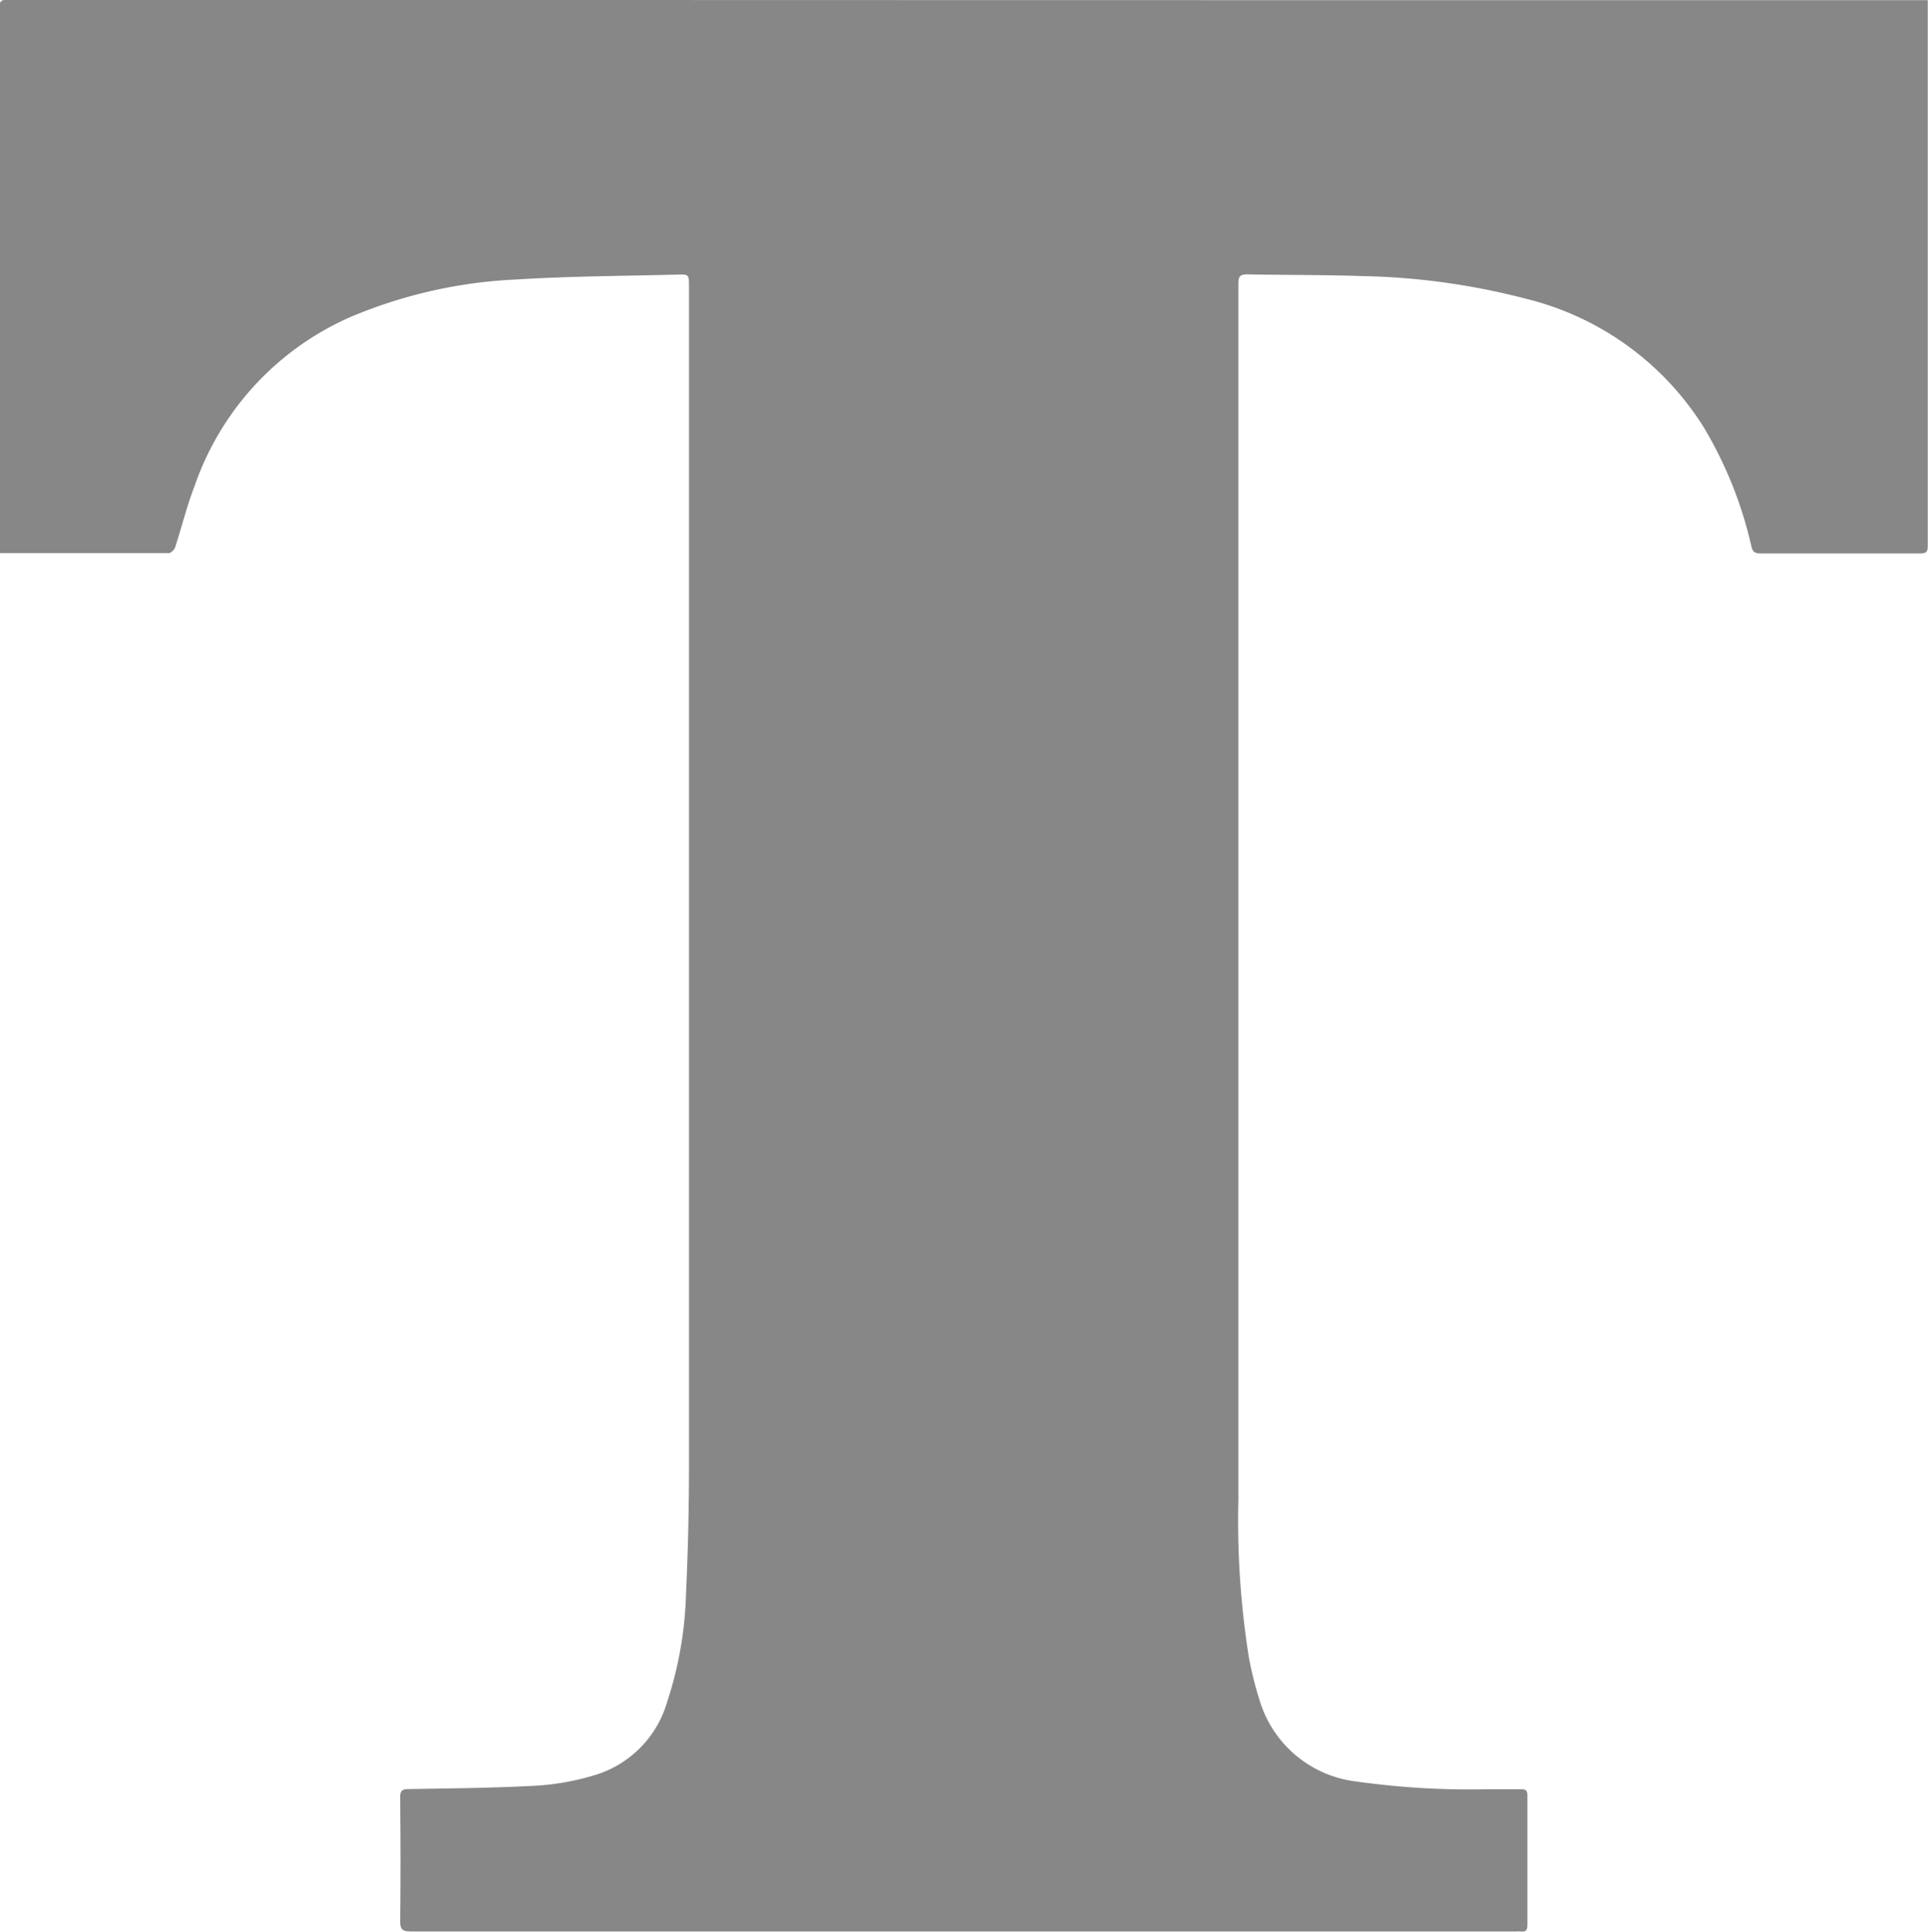 <svg xmlns="http://www.w3.org/2000/svg" width="24.857" height="24.902" viewBox="0 0 24.857 24.902"><g transform="translate(-178.079 -248.523)"><path d="M202.933,248.525q0,2.576,0,5.153c0,.627,0,1.254,0,1.88,0,.076-.016.1-.1.1q-1.029,0-2.057,0c-.073,0-.1-.021-.117-.092a5.246,5.246,0,0,0-.609-1.526,3.759,3.759,0,0,0-2.315-1.67,9.027,9.027,0,0,0-2.1-.288c-.491-.017-.983-.012-1.475-.022-.094,0-.115.028-.115.118q0,2.119,0,4.239,0,5.719,0,11.438a11.228,11.228,0,0,0,.136,2.039,4.436,4.436,0,0,0,.13.523,1.484,1.484,0,0,0,1.251,1.072,10.449,10.449,0,0,0,1.708.1c.138,0,.277,0,.416,0,.06,0,.085.012.085.079q0,.837,0,1.673c0,.064-.02.089-.083.082a.494.494,0,0,0-.062,0q-7.122,0-14.244,0c-.111,0-.145-.022-.144-.139.007-.53.005-1.06,0-1.589,0-.088.025-.107.11-.108.557-.009,1.115-.014,1.671-.045a3.28,3.28,0,0,0,.712-.13,1.386,1.386,0,0,0,.947-.941,4.87,4.87,0,0,0,.246-1.416q.038-.814.038-1.63,0-7.6,0-15.21c0-.152,0-.156-.149-.152-.692.018-1.385.02-2.076.063a6.2,6.2,0,0,0-2.135.482,3.693,3.693,0,0,0-2.014,2.18c-.1.258-.165.527-.251.79-.01.032-.054.075-.082.076-.727,0-1.454,0-2.182,0q0-3.517,0-7.034c0-.078.017-.1.1-.1Q190.554,248.526,202.933,248.525Z" transform="translate(0 0)" fill="#878787"/></g></svg>